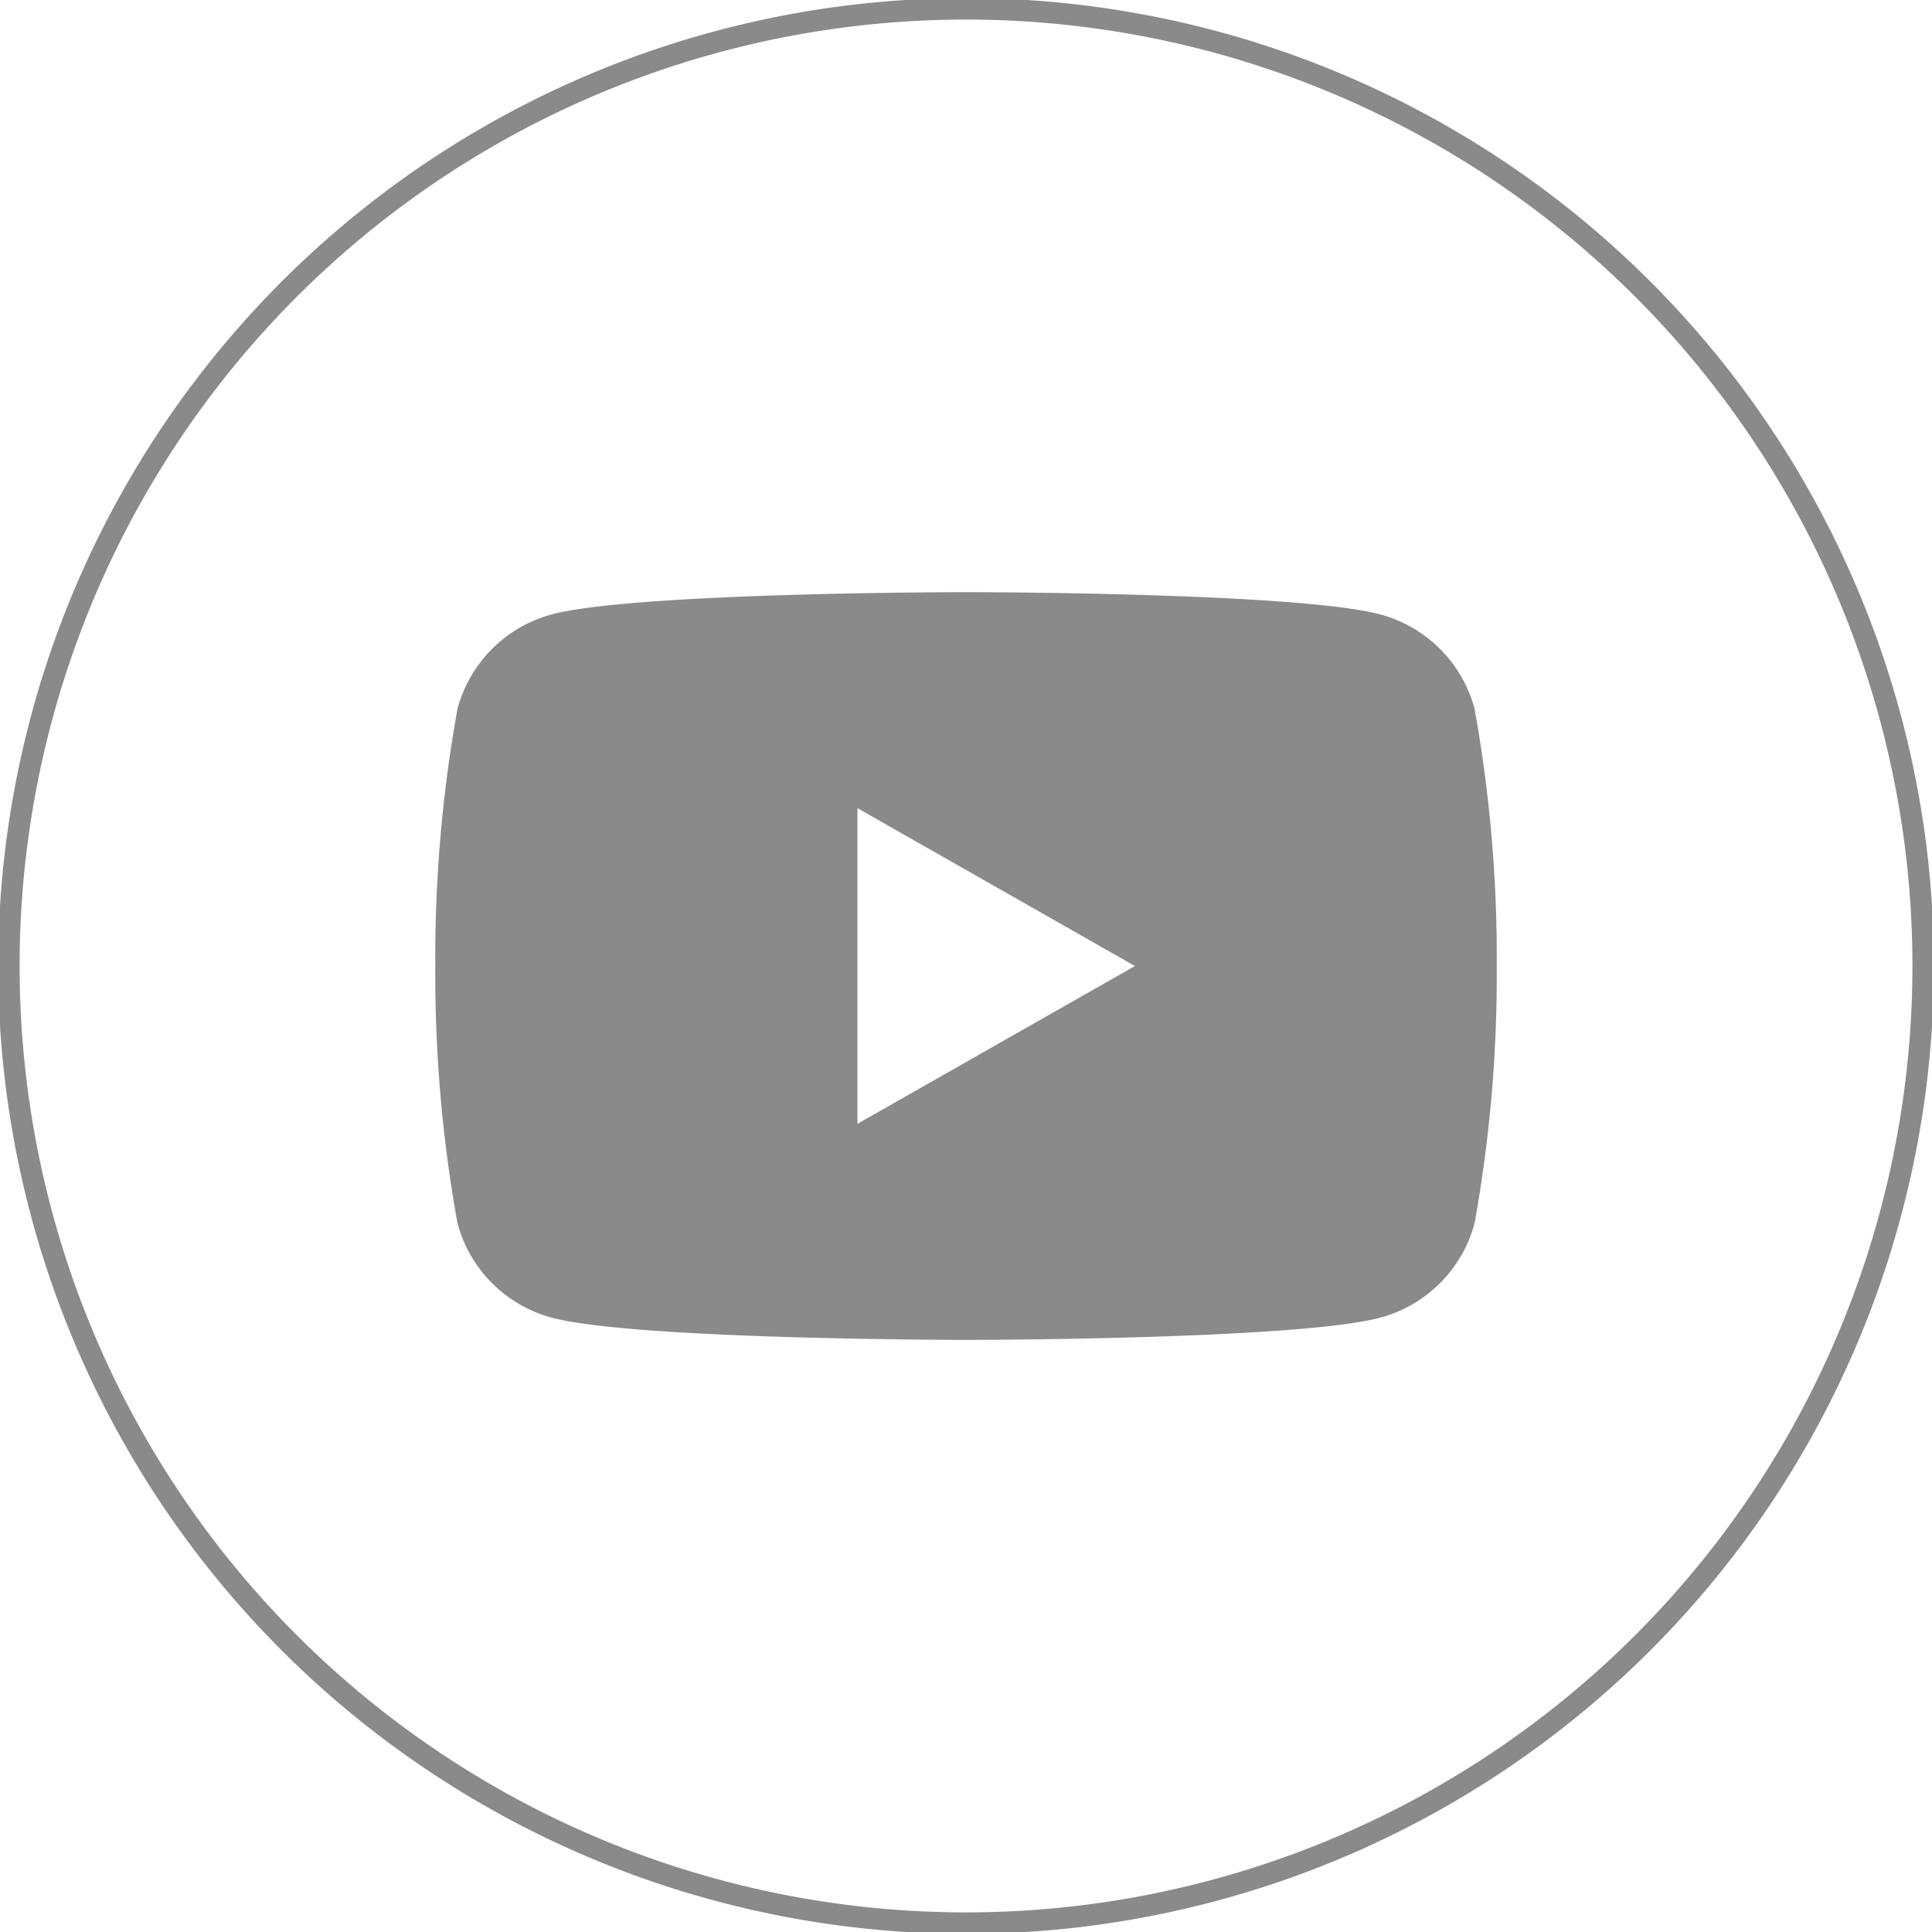 <svg xmlns="http://www.w3.org/2000/svg" xmlns:xlink="http://www.w3.org/1999/xlink" width="38.897" height="38.897" viewBox="0 0 38.897 38.897">
  <defs>
    <clipPath id="clip-path">
      <rect id="Rectangle_36" data-name="Rectangle 36" width="38.897" height="38.897" fill="none"/>
    </clipPath>
  </defs>
  <g id="YouTube" opacity="0.5">
    <g id="Group_7006" data-name="Group 7006" transform="translate(0 0)" clip-path="url(#clip-path)">
      <path id="Path_2644" data-name="Path 2644" d="M19.486,38.755h0a19.27,19.27,0,1,1,19.27-19.27A19.27,19.27,0,0,1,19.486,38.755Z" transform="translate(-0.037 -0.037)" fill="none" stroke="#141613" stroke-width="0.432"/>
      <path id="Path_2645" data-name="Path 2645" d="M31.49,16.723a2.688,2.688,0,0,0-1.89-1.9c-1.667-.45-8.349-.45-8.349-.45s-6.683,0-8.349.45a2.688,2.688,0,0,0-1.89,1.9,28.182,28.182,0,0,0-.446,5.177,28.194,28.194,0,0,0,.446,5.177,2.687,2.687,0,0,0,1.89,1.9c1.666.45,8.349.45,8.349.45s6.682,0,8.349-.45a2.687,2.687,0,0,0,1.89-1.9,28.194,28.194,0,0,0,.446-5.177,28.182,28.182,0,0,0-.446-5.177M19.065,25.077V18.722L24.651,21.9Z" transform="translate(-1.802 -2.451)" fill="#141613"/>
    </g>
  </g>
</svg>
